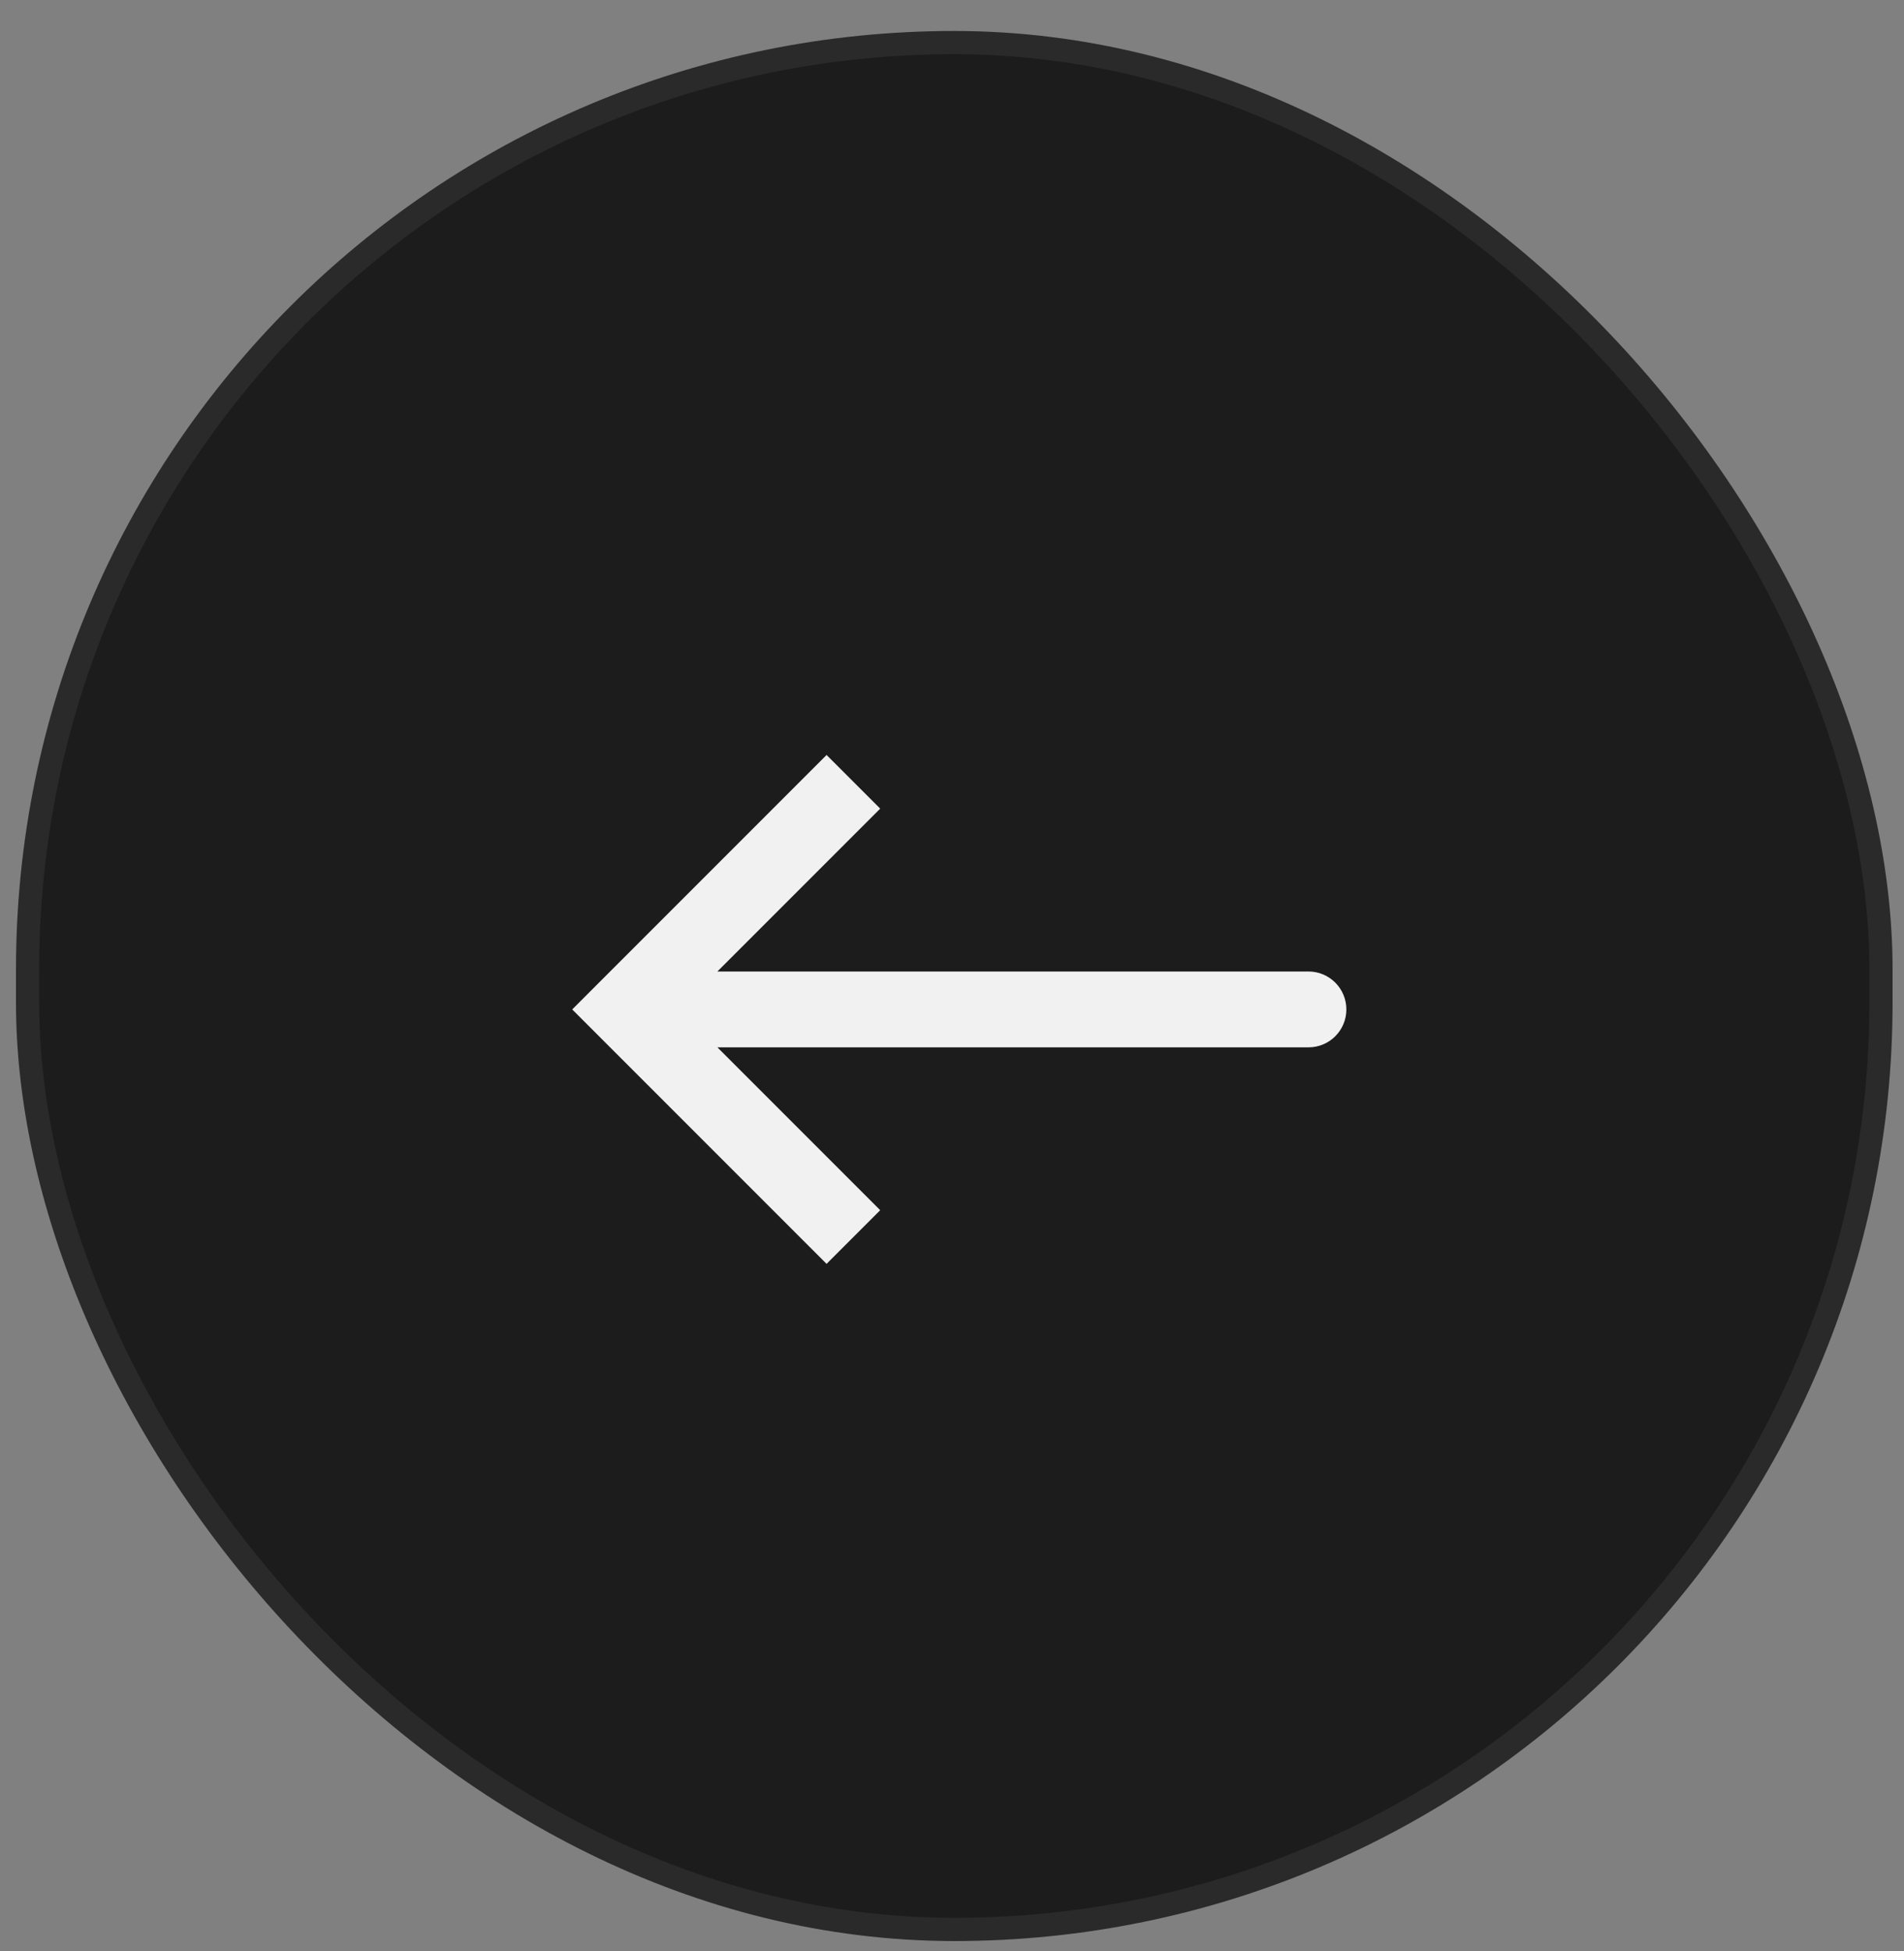 <svg width="41" height="42" viewBox="0 0 41 42" fill="none" xmlns="http://www.w3.org/2000/svg">
<rect x="0" y="0" width="41" height="42" fill="#808080" stroke="none"/>
<rect x="0.594" y="0.917" width="39.91" height="40.619" rx="19.955" fill="#1C1C1C"/>
<rect x="0.594" y="0.917" width="39.91" height="40.619" rx="19.955" stroke="#2A2A2A" stroke-width="0.5"/>
<path d="M13.477 21.731L12.899 21.153L12.322 21.731L12.899 22.308L13.477 21.731ZM28.176 22.547C28.627 22.547 28.992 22.182 28.992 21.731C28.992 21.28 28.627 20.914 28.176 20.914V22.547ZM17.799 16.253L12.899 21.153L14.054 22.308L18.954 17.408L17.799 16.253ZM12.899 22.308L17.799 27.208L18.954 26.053L14.054 21.153L12.899 22.308ZM13.477 22.547H28.176V20.914H13.477V22.547Z" fill="#F1F1F1"/>
</svg>

